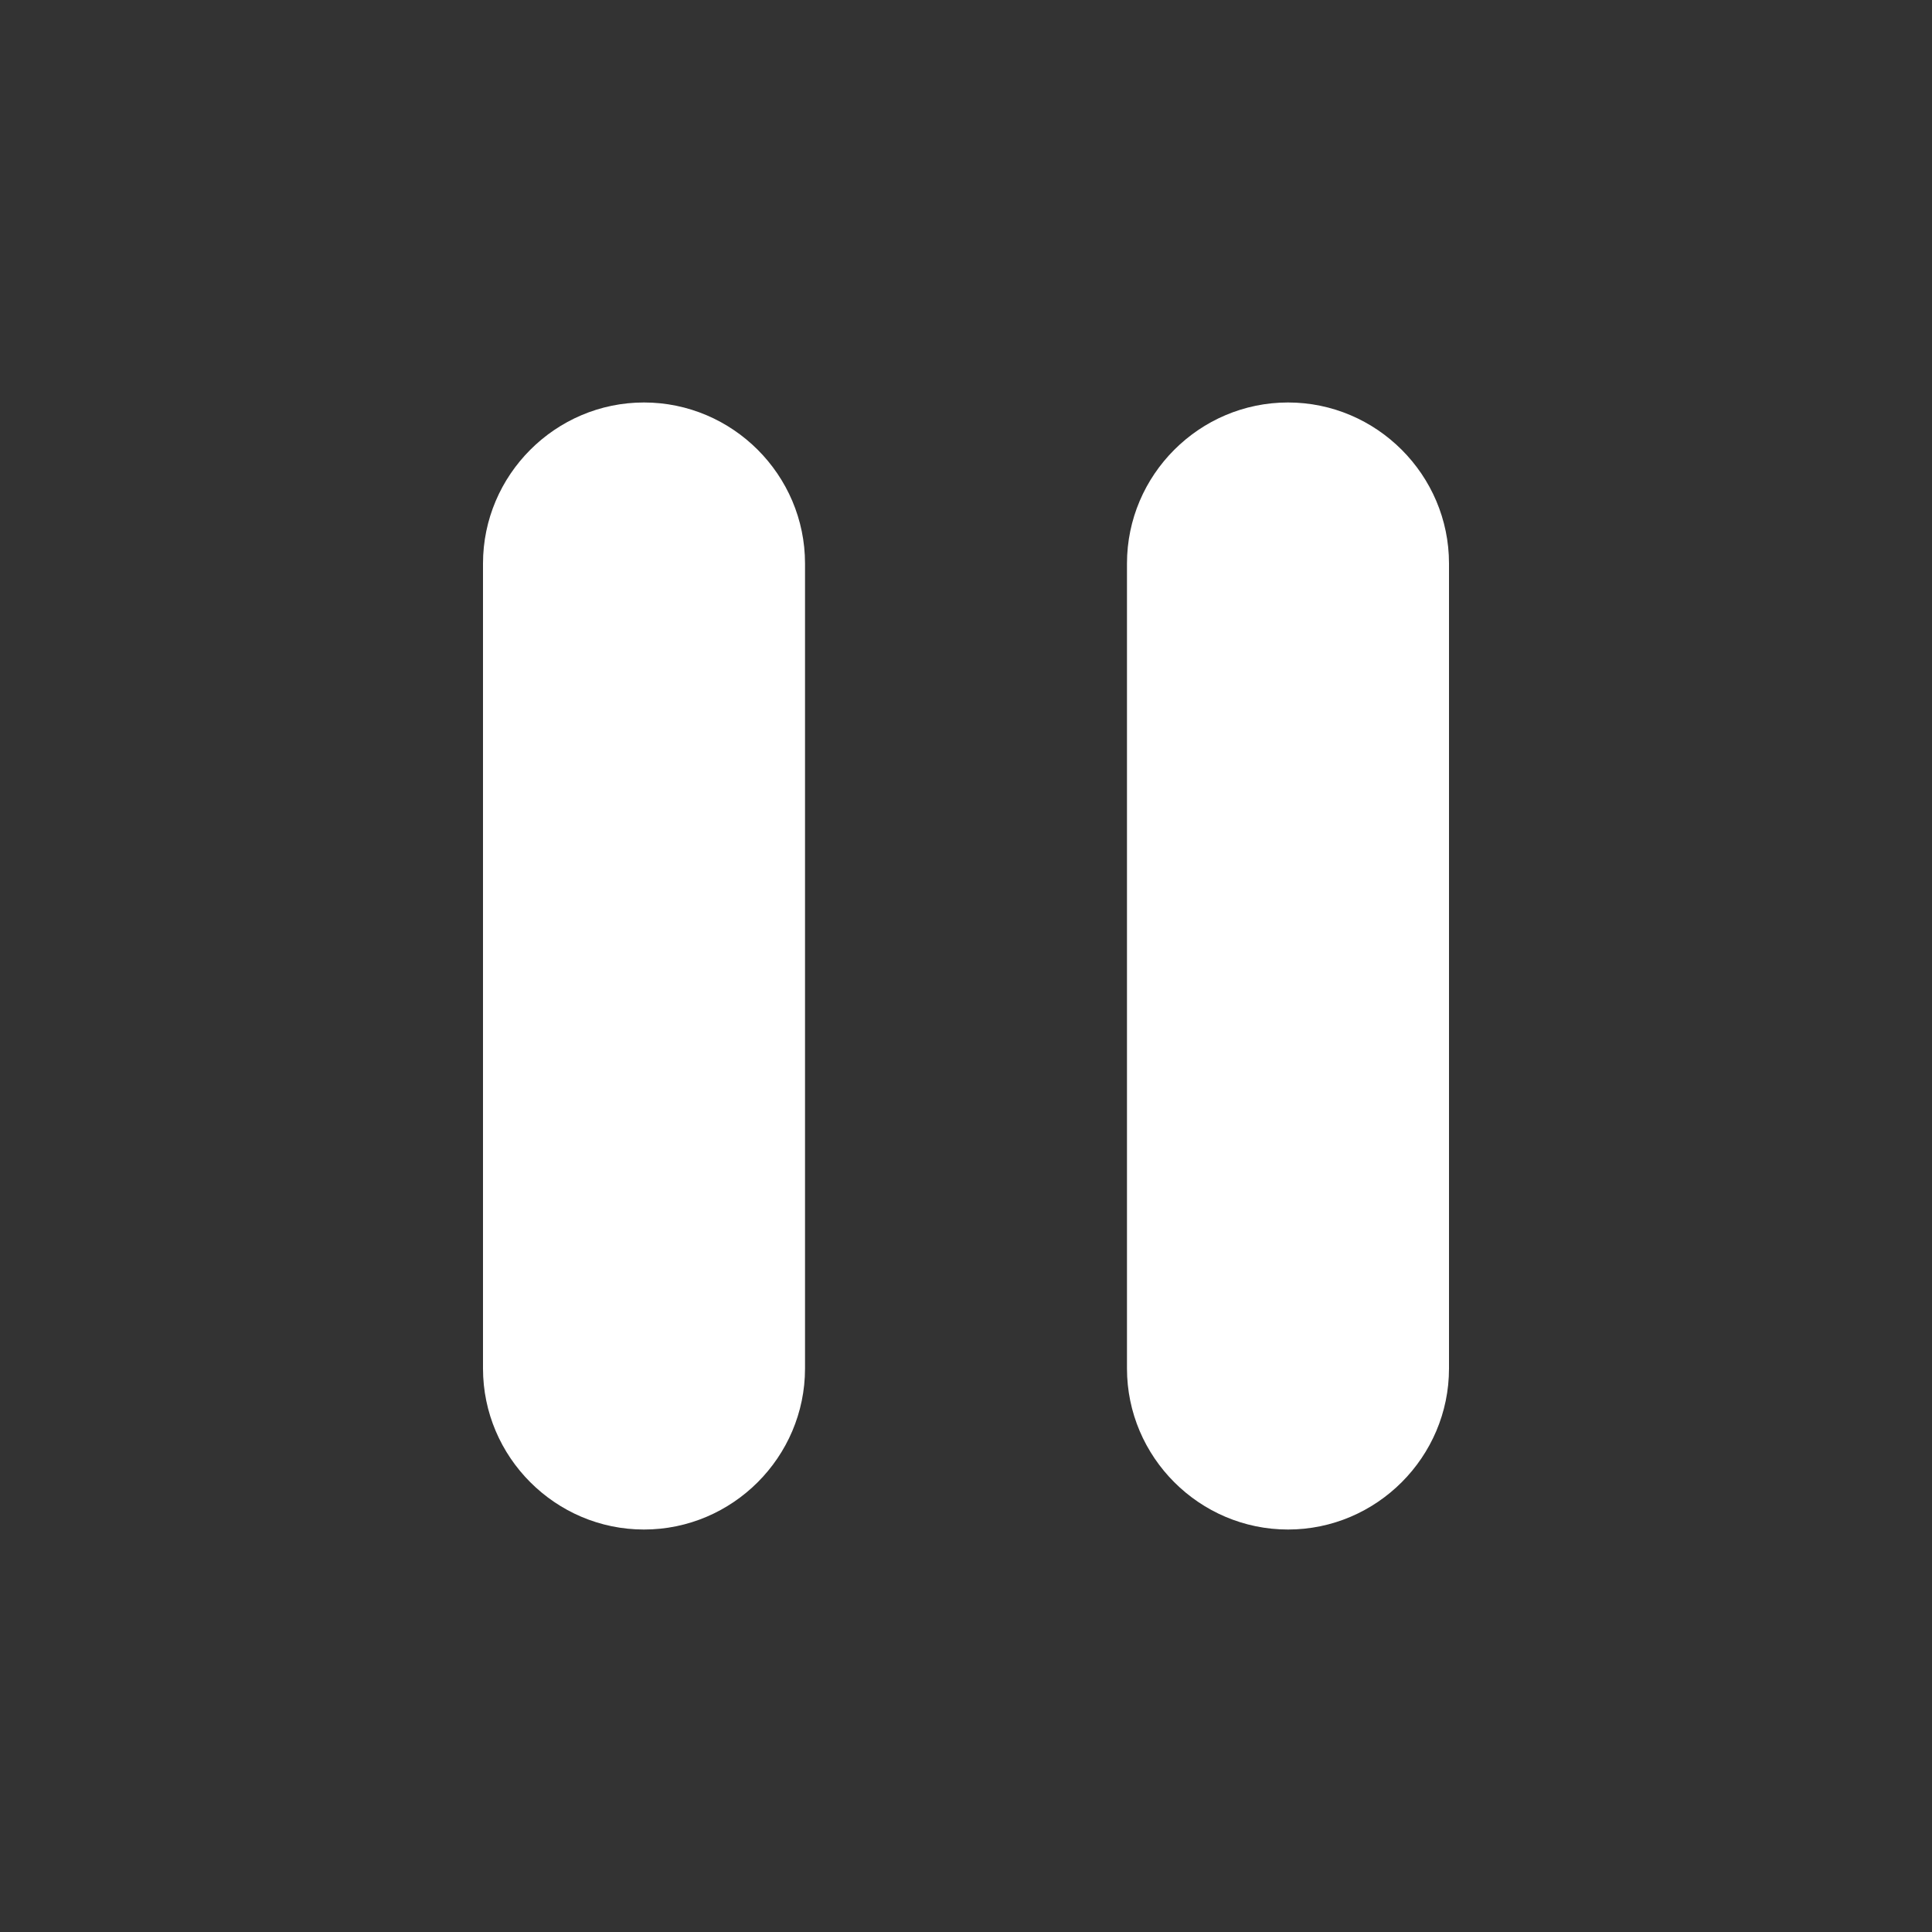 <svg width="28" height="28" viewBox="0 0 28 28" fill="none" xmlns="http://www.w3.org/2000/svg">
<rect x="0" y="0" width="28" height="28" fill="#333333" stroke="none"/>
<path d="M9.333 22.167C10.617 22.167 11.667 21.117 11.667 19.833V8.167C11.667 6.883 10.617 5.833 9.333 5.833C8.05 5.833 7 6.883 7 8.167V19.833C7 21.117 8.05 22.167 9.333 22.167ZM16.333 8.167V19.833C16.333 21.117 17.383 22.167 18.667 22.167C19.95 22.167 21 21.117 21 19.833V8.167C21 6.883 19.95 5.833 18.667 5.833C17.383 5.833 16.333 6.883 16.333 8.167Z" fill="white"/>
</svg>
